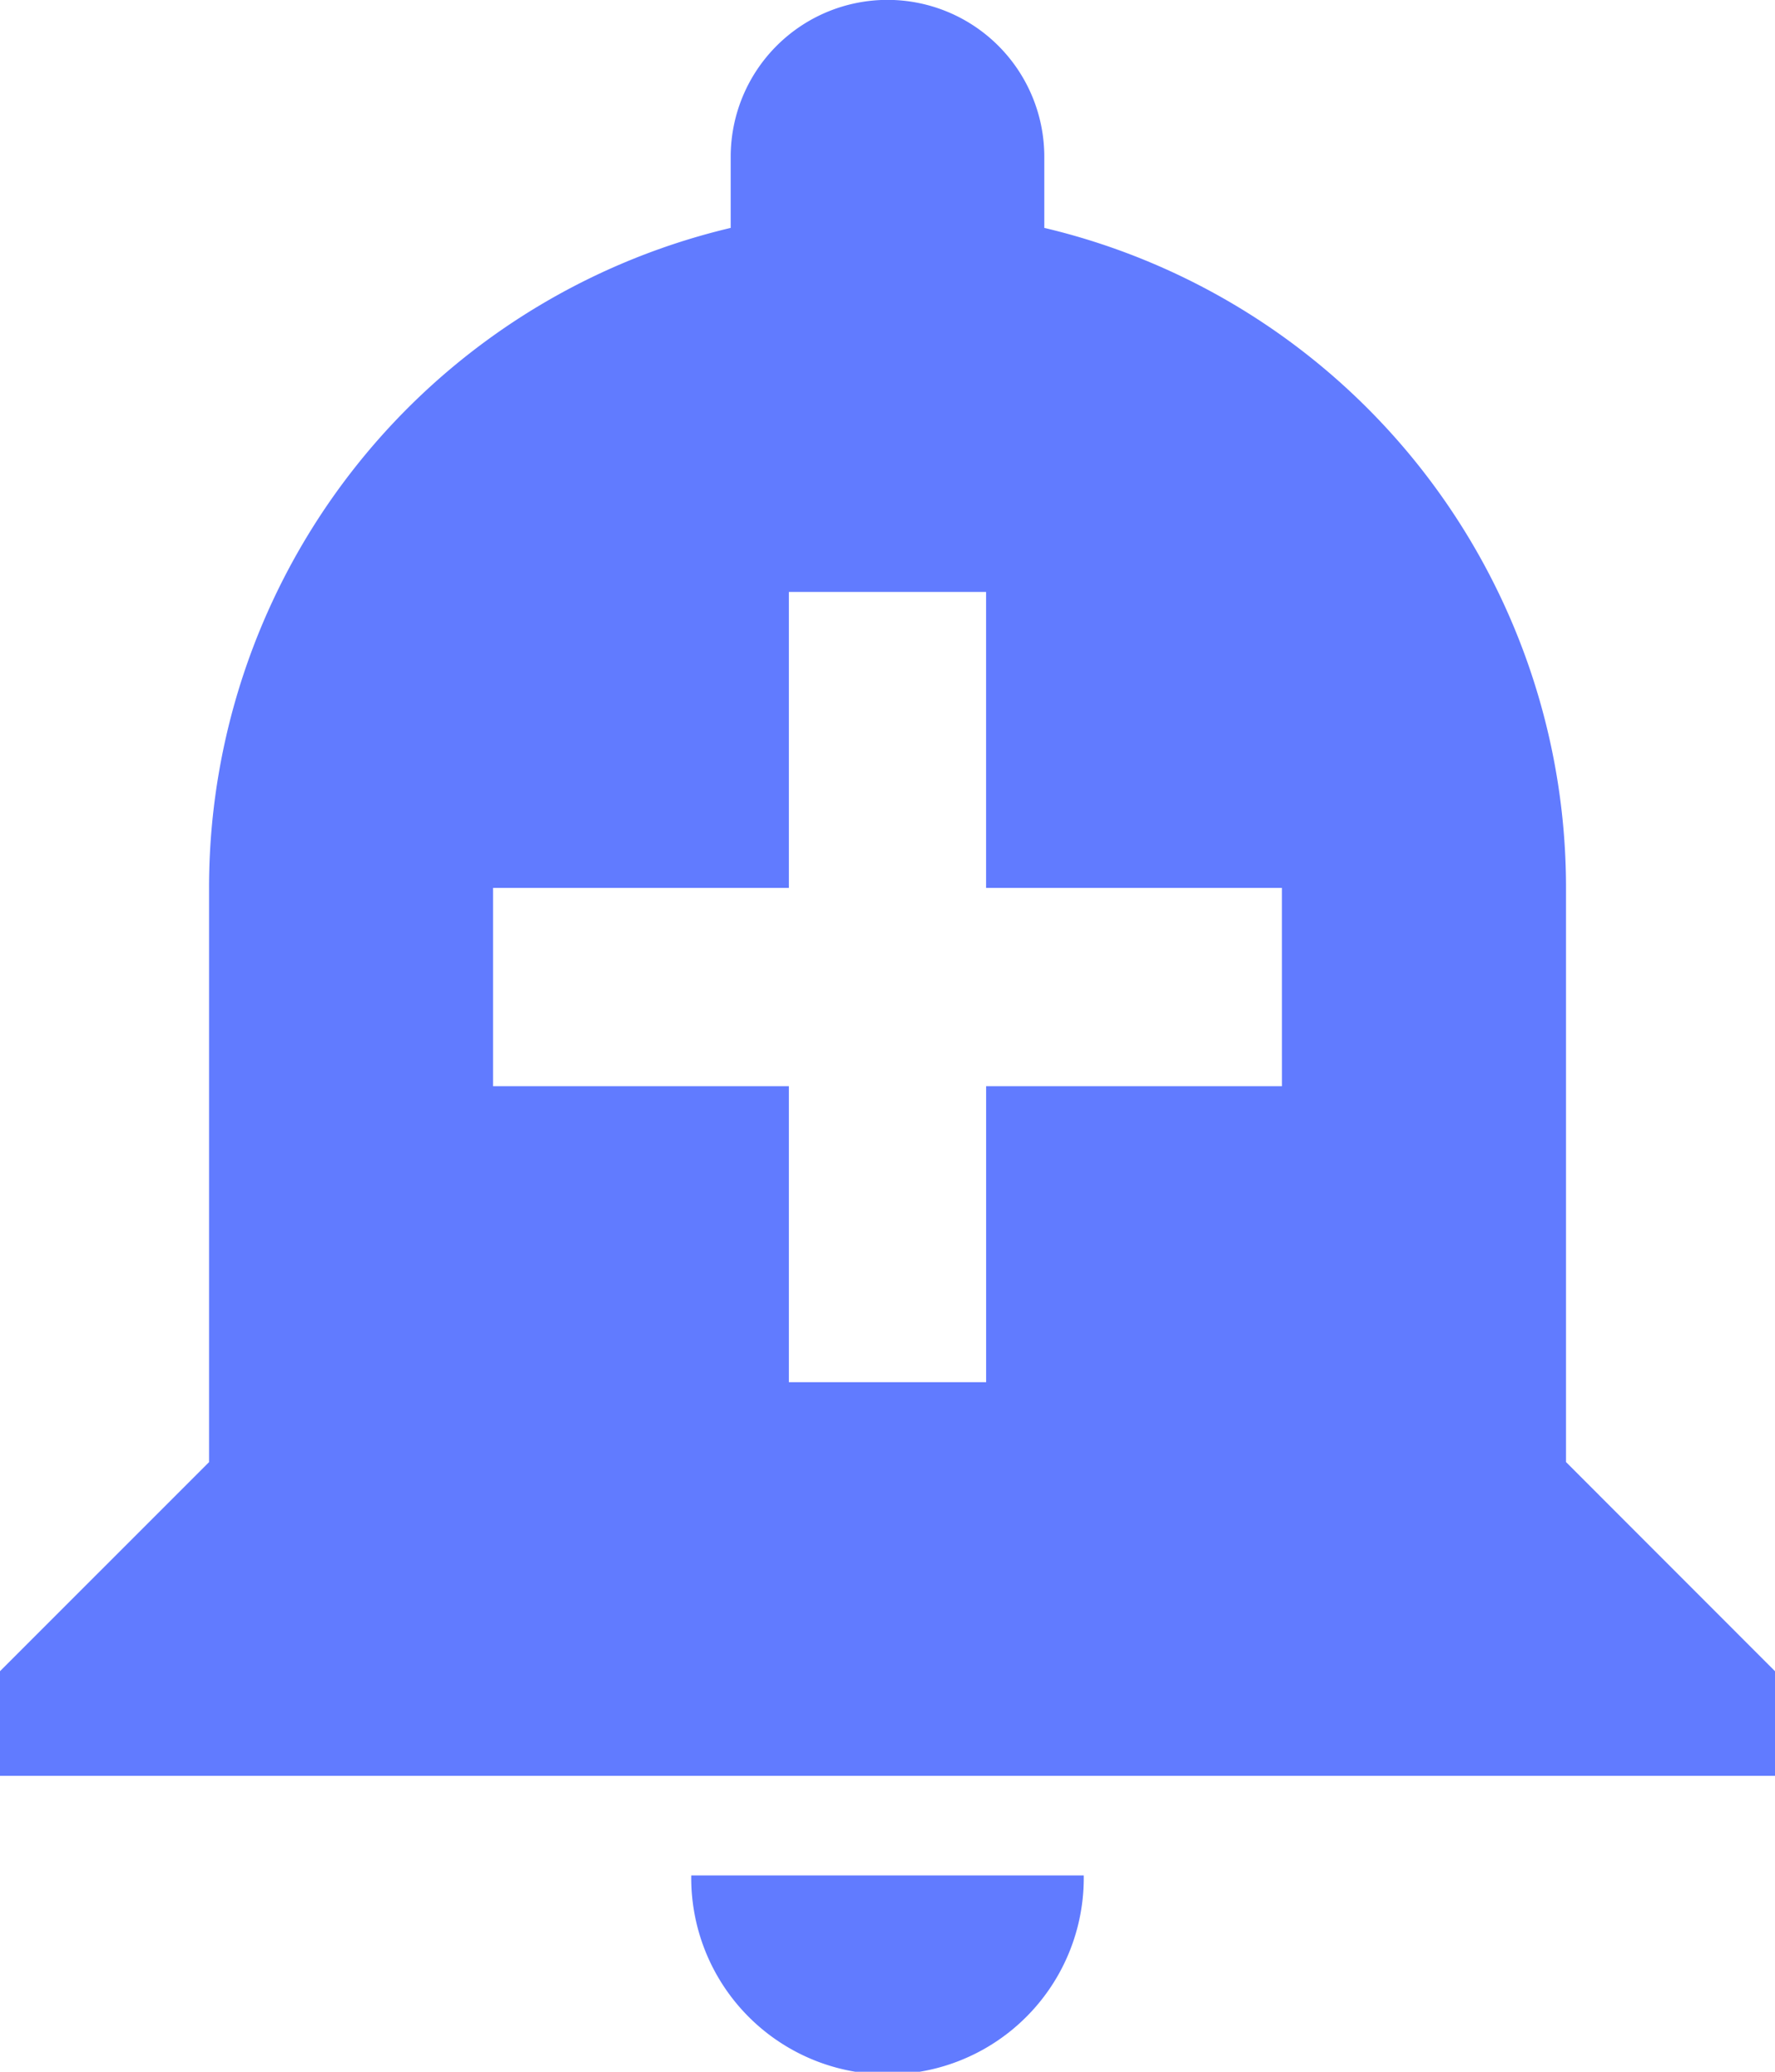 <svg xmlns="http://www.w3.org/2000/svg" width="49.917" height="58.236" viewBox="0 0 49.917 58.236" fill="#617bff">
  <path id="Icon_material-add-alert" data-name="Icon material-add-alert" d="M23.94,55.718a5.519,5.519,0,1,0,11.037,0H23.94Zm24.6-11.62V27.958A19.061,19.061,0,0,0,33.868,9.406v-2a4.409,4.409,0,1,0-8.819,0v2a19.061,19.061,0,0,0-14.67,18.552V44.1L4.5,49.977v2.94H54.417v-2.94ZM40.551,33.533H32.232v8.32H26.685v-8.32H18.366V27.958h8.319V19.639h5.546v8.319h8.319Z" transform="translate(-4.5 -3)"/>
</svg>
